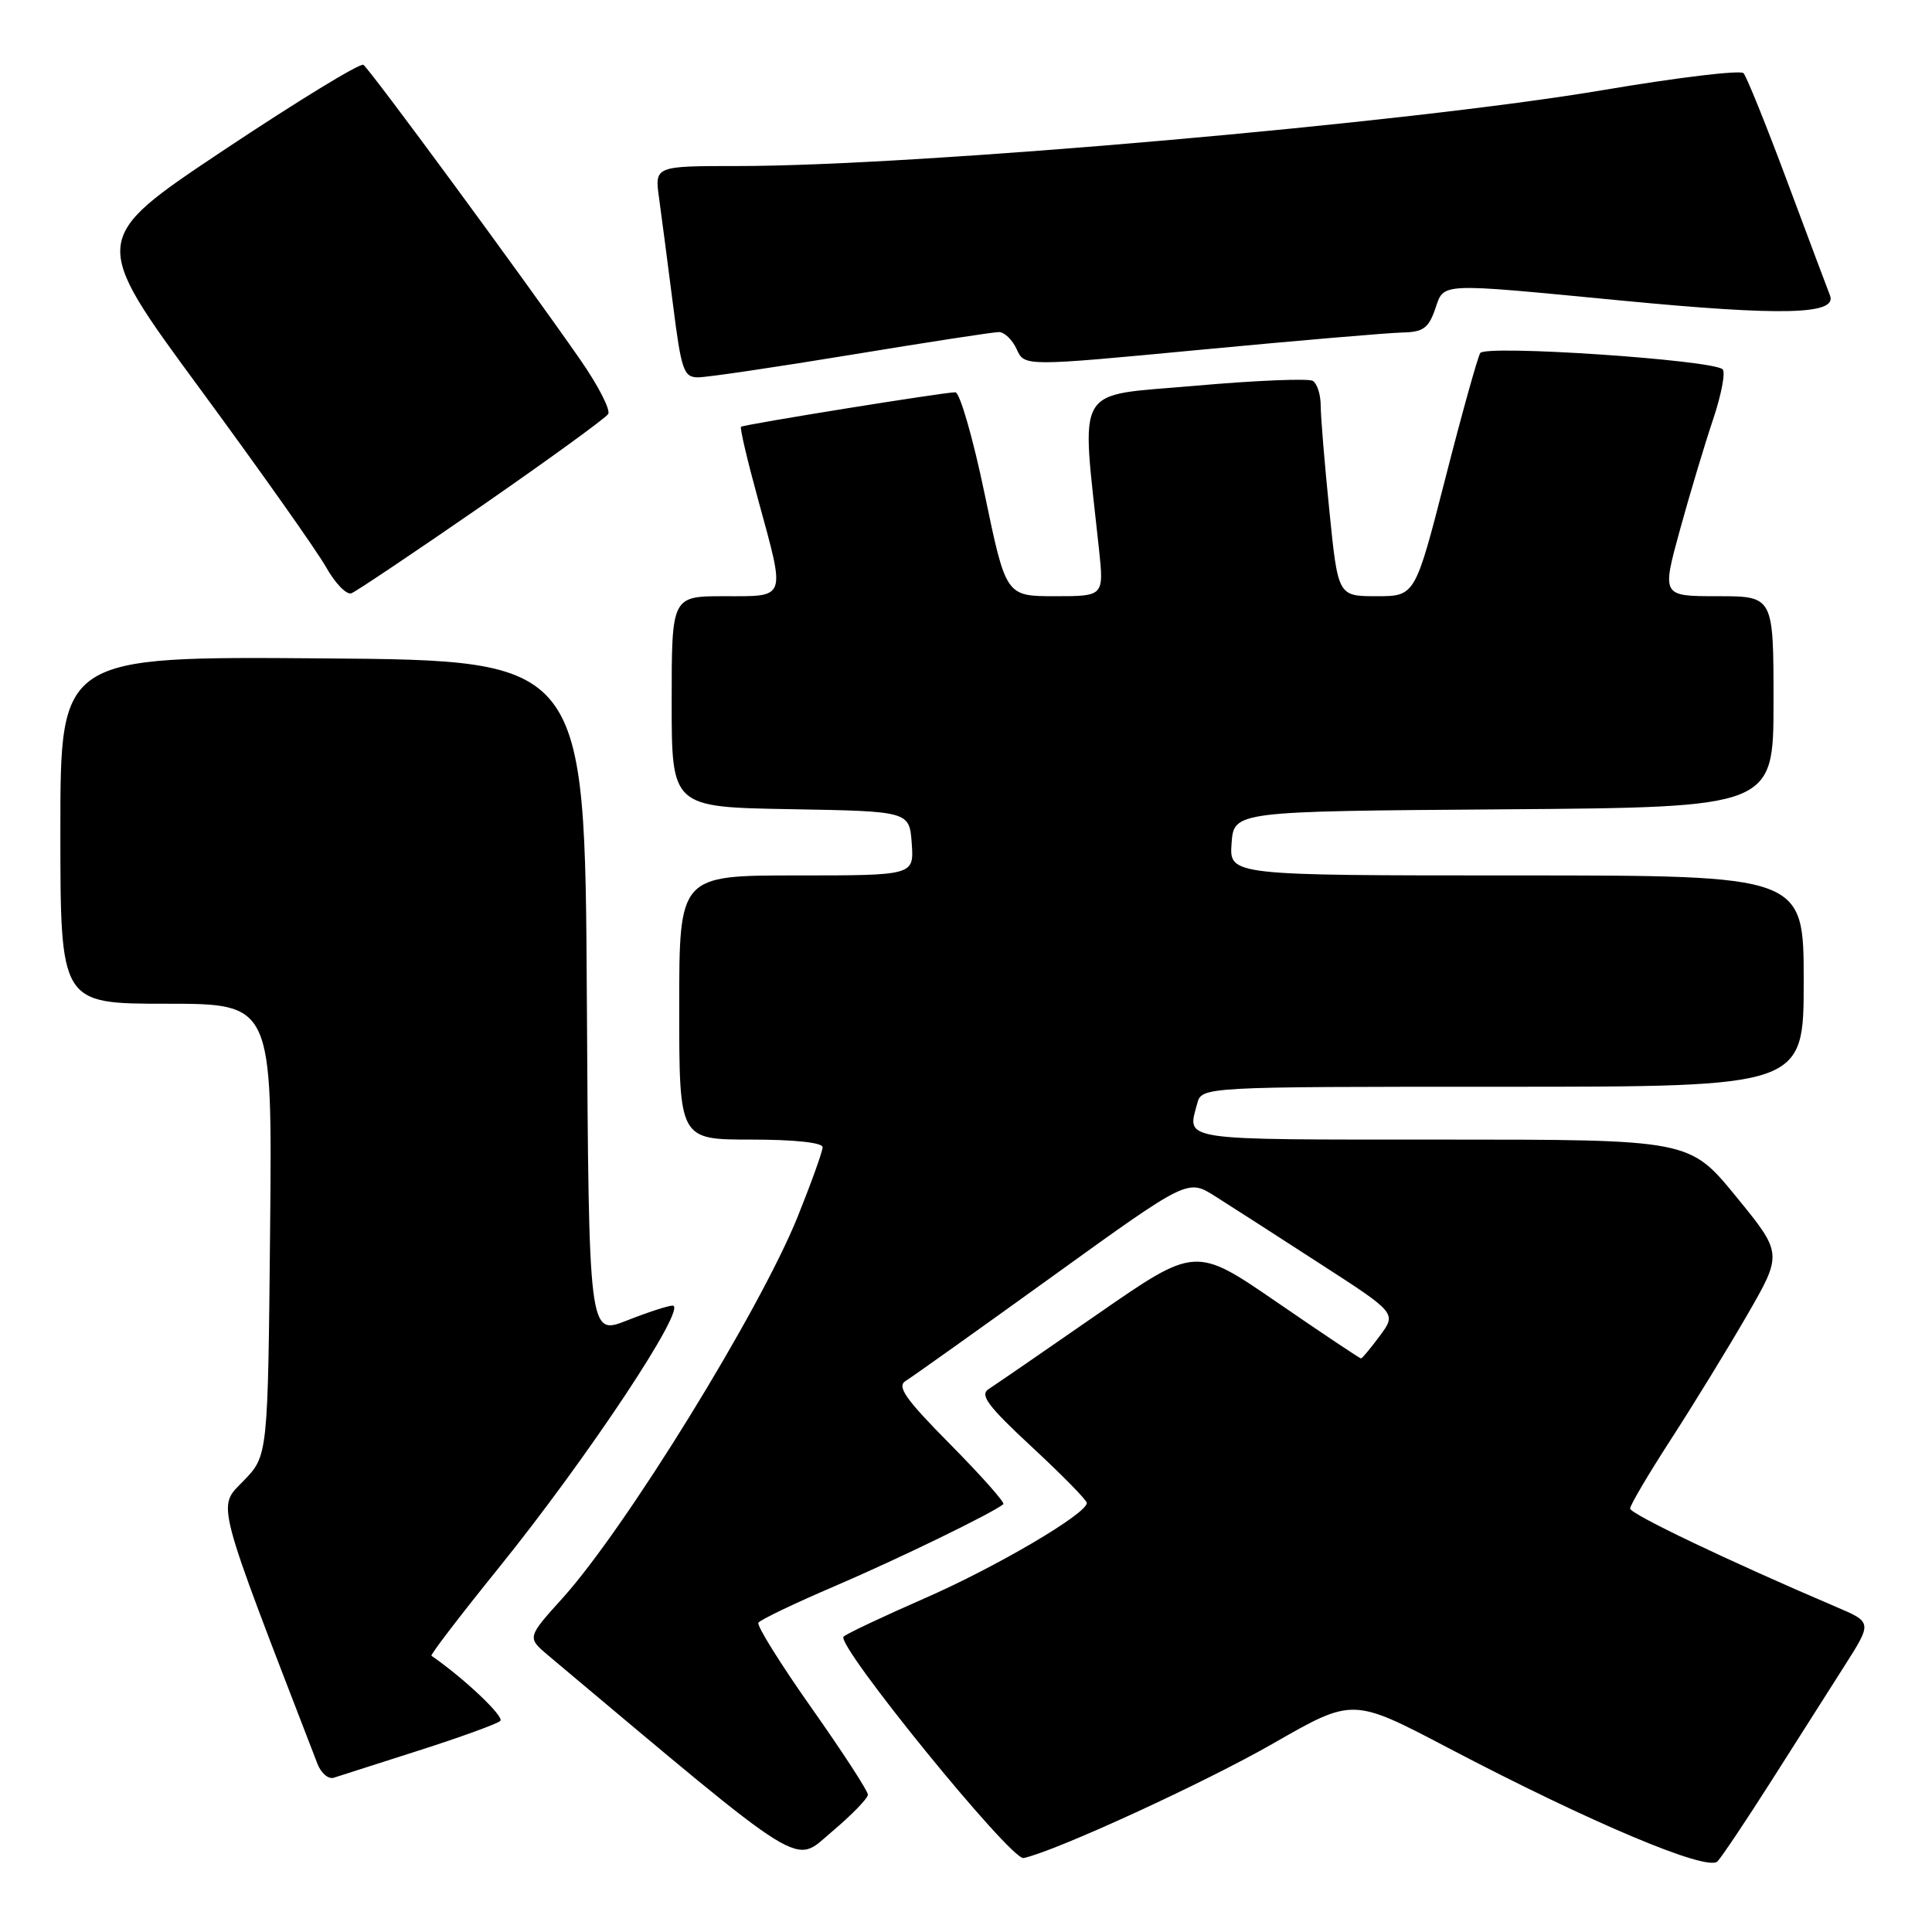 <?xml version="1.0" encoding="UTF-8" standalone="no"?>
<!DOCTYPE svg PUBLIC "-//W3C//DTD SVG 1.1//EN" "http://www.w3.org/Graphics/SVG/1.1/DTD/svg11.dtd" >
<svg xmlns="http://www.w3.org/2000/svg" xmlns:xlink="http://www.w3.org/1999/xlink" version="1.1" viewBox="0 0 256 256">
 <g >
 <path fill="currentColor"
d=" M 234.70 236.00 C 238.02 230.78 242.39 223.90 244.41 220.73 C 248.08 214.96 248.08 214.96 243.29 212.92 C 229.18 206.90 216.00 200.61 216.00 199.89 C 216.00 199.44 218.42 195.34 221.37 190.78 C 224.32 186.23 228.87 178.81 231.48 174.30 C 236.21 166.10 236.21 166.10 230.04 158.55 C 223.87 151.00 223.87 151.00 190.94 151.00 C 155.97 151.00 157.30 151.20 158.63 146.25 C 159.23 144.00 159.23 144.00 199.12 144.00 C 239.00 144.00 239.00 144.00 239.00 130.00 C 239.00 116.00 239.00 116.00 200.94 116.00 C 162.89 116.00 162.89 116.00 163.19 111.75 C 163.50 107.50 163.50 107.50 199.25 107.24 C 235.00 106.97 235.00 106.97 235.00 92.99 C 235.00 79.00 235.00 79.00 227.59 79.00 C 220.19 79.00 220.19 79.00 222.59 70.25 C 223.91 65.44 225.90 58.82 227.00 55.55 C 228.10 52.28 228.66 49.30 228.25 48.93 C 226.85 47.68 196.83 45.66 196.14 46.78 C 195.79 47.35 193.70 54.83 191.51 63.41 C 187.51 79.00 187.51 79.00 182.40 79.00 C 177.29 79.00 177.29 79.00 176.15 67.69 C 175.52 61.47 175.00 55.20 175.00 53.75 C 175.00 52.30 174.53 50.83 173.96 50.47 C 173.39 50.12 166.35 50.41 158.33 51.12 C 142.12 52.55 143.26 50.60 145.62 72.75 C 146.28 79.00 146.28 79.00 139.79 79.00 C 133.29 79.00 133.29 79.00 130.48 65.50 C 128.94 58.08 127.18 51.99 126.59 51.98 C 125.17 51.96 98.60 56.24 98.19 56.55 C 98.01 56.69 99.03 61.00 100.44 66.15 C 104.11 79.56 104.30 79.00 96.00 79.00 C 89.00 79.00 89.00 79.00 89.00 92.97 C 89.00 106.95 89.00 106.95 104.75 107.22 C 120.50 107.50 120.50 107.50 120.81 111.75 C 121.11 116.00 121.11 116.00 105.56 116.00 C 90.00 116.00 90.00 116.00 90.00 133.50 C 90.00 151.00 90.00 151.00 99.50 151.00 C 105.26 151.00 109.00 151.40 109.00 152.01 C 109.00 152.57 107.50 156.73 105.68 161.26 C 100.65 173.71 82.92 202.47 74.56 211.74 C 69.83 216.98 69.83 216.98 72.66 219.37 C 107.42 248.54 105.06 247.07 110.23 242.71 C 112.85 240.50 115.00 238.29 115.00 237.80 C 115.00 237.31 111.64 232.14 107.53 226.31 C 103.42 220.48 100.25 215.40 100.49 215.02 C 100.73 214.63 105.33 212.43 110.71 210.13 C 119.14 206.51 131.54 200.48 132.95 199.31 C 133.19 199.11 130.04 195.56 125.95 191.42 C 119.97 185.38 118.80 183.72 120.00 182.98 C 120.83 182.48 129.57 176.25 139.44 169.14 C 157.37 156.21 157.37 156.21 160.98 158.49 C 162.96 159.74 169.19 163.74 174.82 167.39 C 185.06 174.00 185.06 174.00 182.84 177.00 C 181.62 178.65 180.49 180.00 180.34 180.00 C 180.18 180.00 175.18 176.66 169.23 172.57 C 158.41 165.14 158.41 165.14 145.45 174.12 C 138.33 179.06 131.82 183.53 131.00 184.06 C 129.79 184.84 130.89 186.31 136.76 191.76 C 140.76 195.47 144.02 198.79 144.01 199.15 C 143.99 200.59 132.03 207.62 122.55 211.77 C 117.02 214.19 112.17 216.48 111.78 216.86 C 110.68 217.90 133.97 246.55 135.63 246.20 C 139.85 245.31 159.64 236.22 168.75 230.99 C 179.25 224.97 179.25 224.97 191.88 231.60 C 210.74 241.50 226.26 248.04 227.58 246.64 C 228.17 246.01 231.38 241.22 234.70 236.00 Z  M 55.50 231.95 C 61.00 230.19 65.86 228.43 66.29 228.03 C 66.89 227.49 61.42 222.32 57.17 219.40 C 56.99 219.28 60.97 214.08 66.01 207.84 C 77.84 193.21 91.24 173.00 89.12 173.00 C 88.54 173.00 85.81 173.89 83.05 174.98 C 78.02 176.96 78.02 176.96 77.76 132.23 C 77.50 87.50 77.50 87.50 42.75 87.24 C 8.00 86.97 8.00 86.97 8.00 109.99 C 8.00 133.00 8.00 133.00 22.04 133.00 C 36.08 133.00 36.08 133.00 35.79 162.95 C 35.50 192.89 35.50 192.89 32.26 196.23 C 28.78 199.82 28.34 198.15 42.07 233.73 C 42.55 234.96 43.51 235.78 44.22 235.56 C 44.92 235.34 50.00 233.72 55.50 231.95 Z  M 63.86 67.01 C 72.72 60.87 80.25 55.40 80.59 54.86 C 80.92 54.32 79.27 51.09 76.90 47.68 C 69.34 36.80 48.96 9.10 48.15 8.59 C 47.71 8.32 39.39 13.41 29.64 19.90 C 11.93 31.71 11.93 31.71 26.48 51.49 C 34.48 62.37 42.01 73.02 43.21 75.16 C 44.42 77.31 45.93 78.86 46.57 78.61 C 47.21 78.36 54.99 73.14 63.86 67.01 Z  M 112.84 47.00 C 122.85 45.35 131.64 44.00 132.36 44.00 C 133.09 44.00 134.15 45.03 134.72 46.28 C 135.75 48.56 135.75 48.56 159.13 46.34 C 171.98 45.12 183.99 44.10 185.80 44.06 C 188.55 44.01 189.28 43.49 190.15 41.00 C 191.40 37.40 190.24 37.46 215.00 39.84 C 236.23 41.88 243.49 41.70 242.48 39.14 C 242.13 38.24 239.57 31.43 236.80 24.00 C 234.03 16.57 231.43 10.14 231.03 9.70 C 230.63 9.26 222.25 10.27 212.40 11.94 C 186.67 16.29 121.65 22.00 97.79 22.00 C 86.74 22.00 86.74 22.00 87.33 26.25 C 87.65 28.59 88.48 34.89 89.16 40.25 C 90.28 49.12 90.59 50.00 92.51 50.00 C 93.67 50.00 102.82 48.65 112.84 47.00 Z "/>
</g>
</svg>